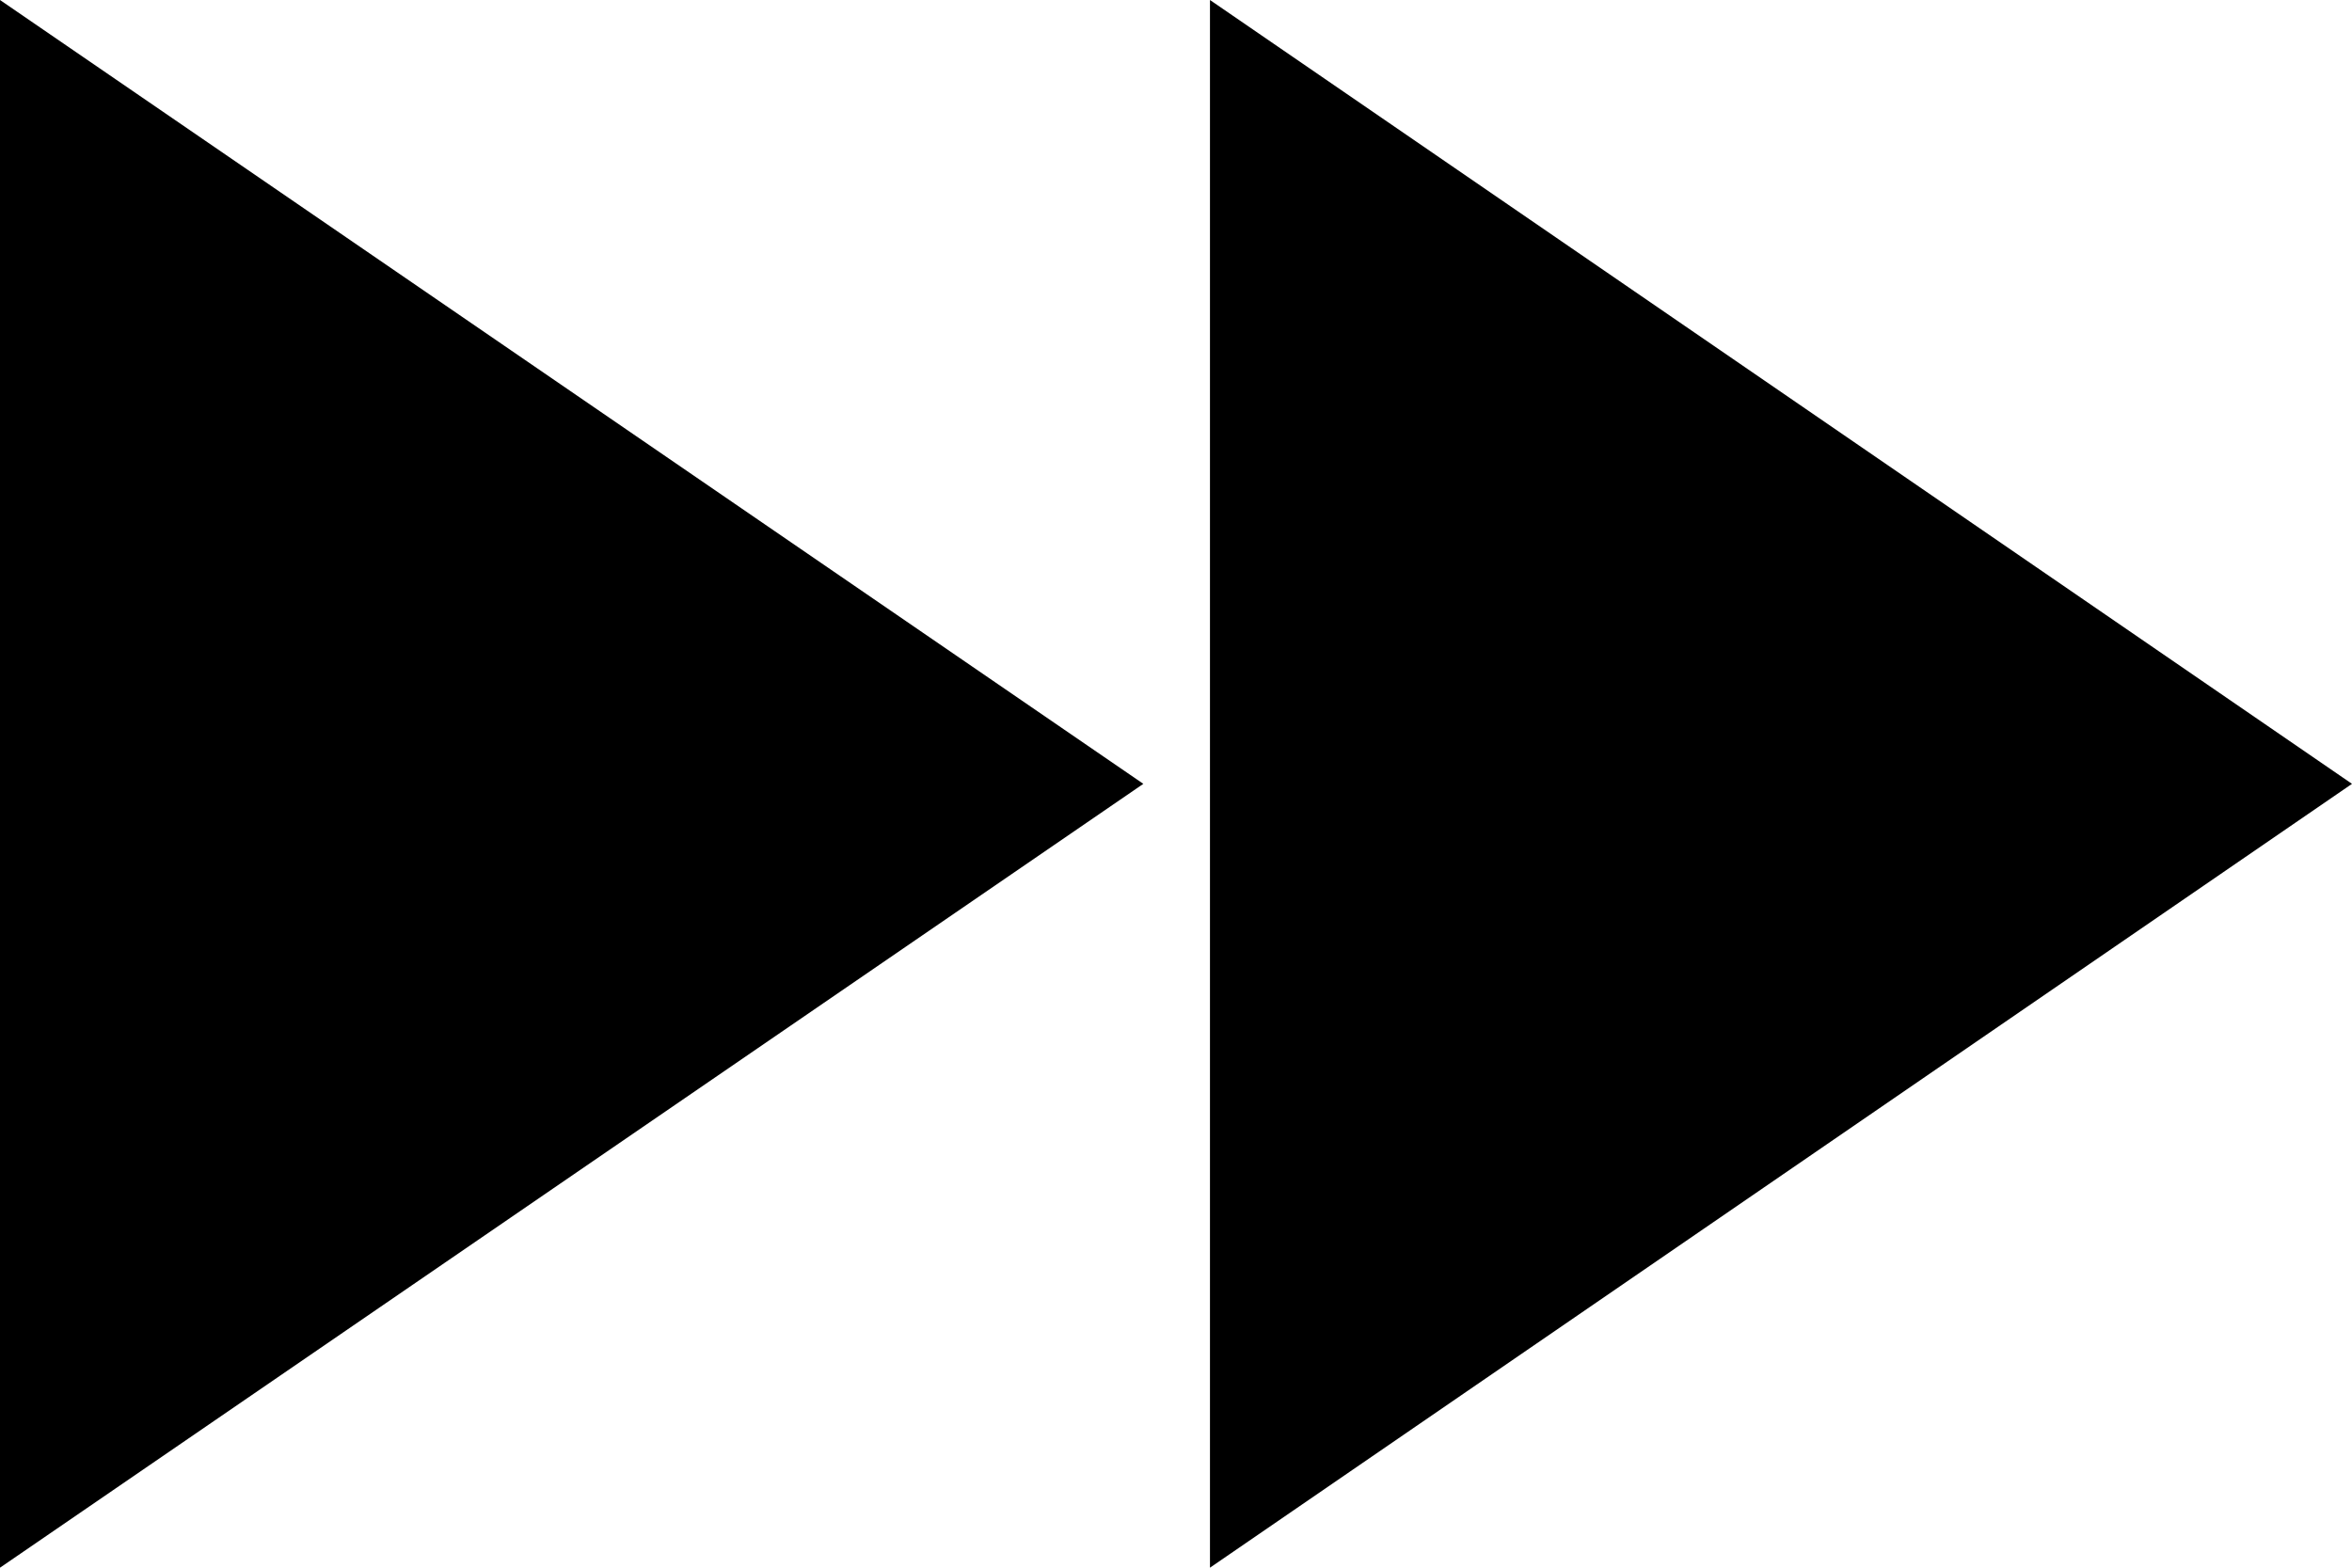 <svg id="Layer_1" data-name="Layer 1" xmlns="http://www.w3.org/2000/svg" viewBox="0 0 18 12"><title>fast-forward</title><path d="M12.26,6V18L21,12Zm-.51,6L3,6V18Z" transform="translate(-3 -6)"/></svg>